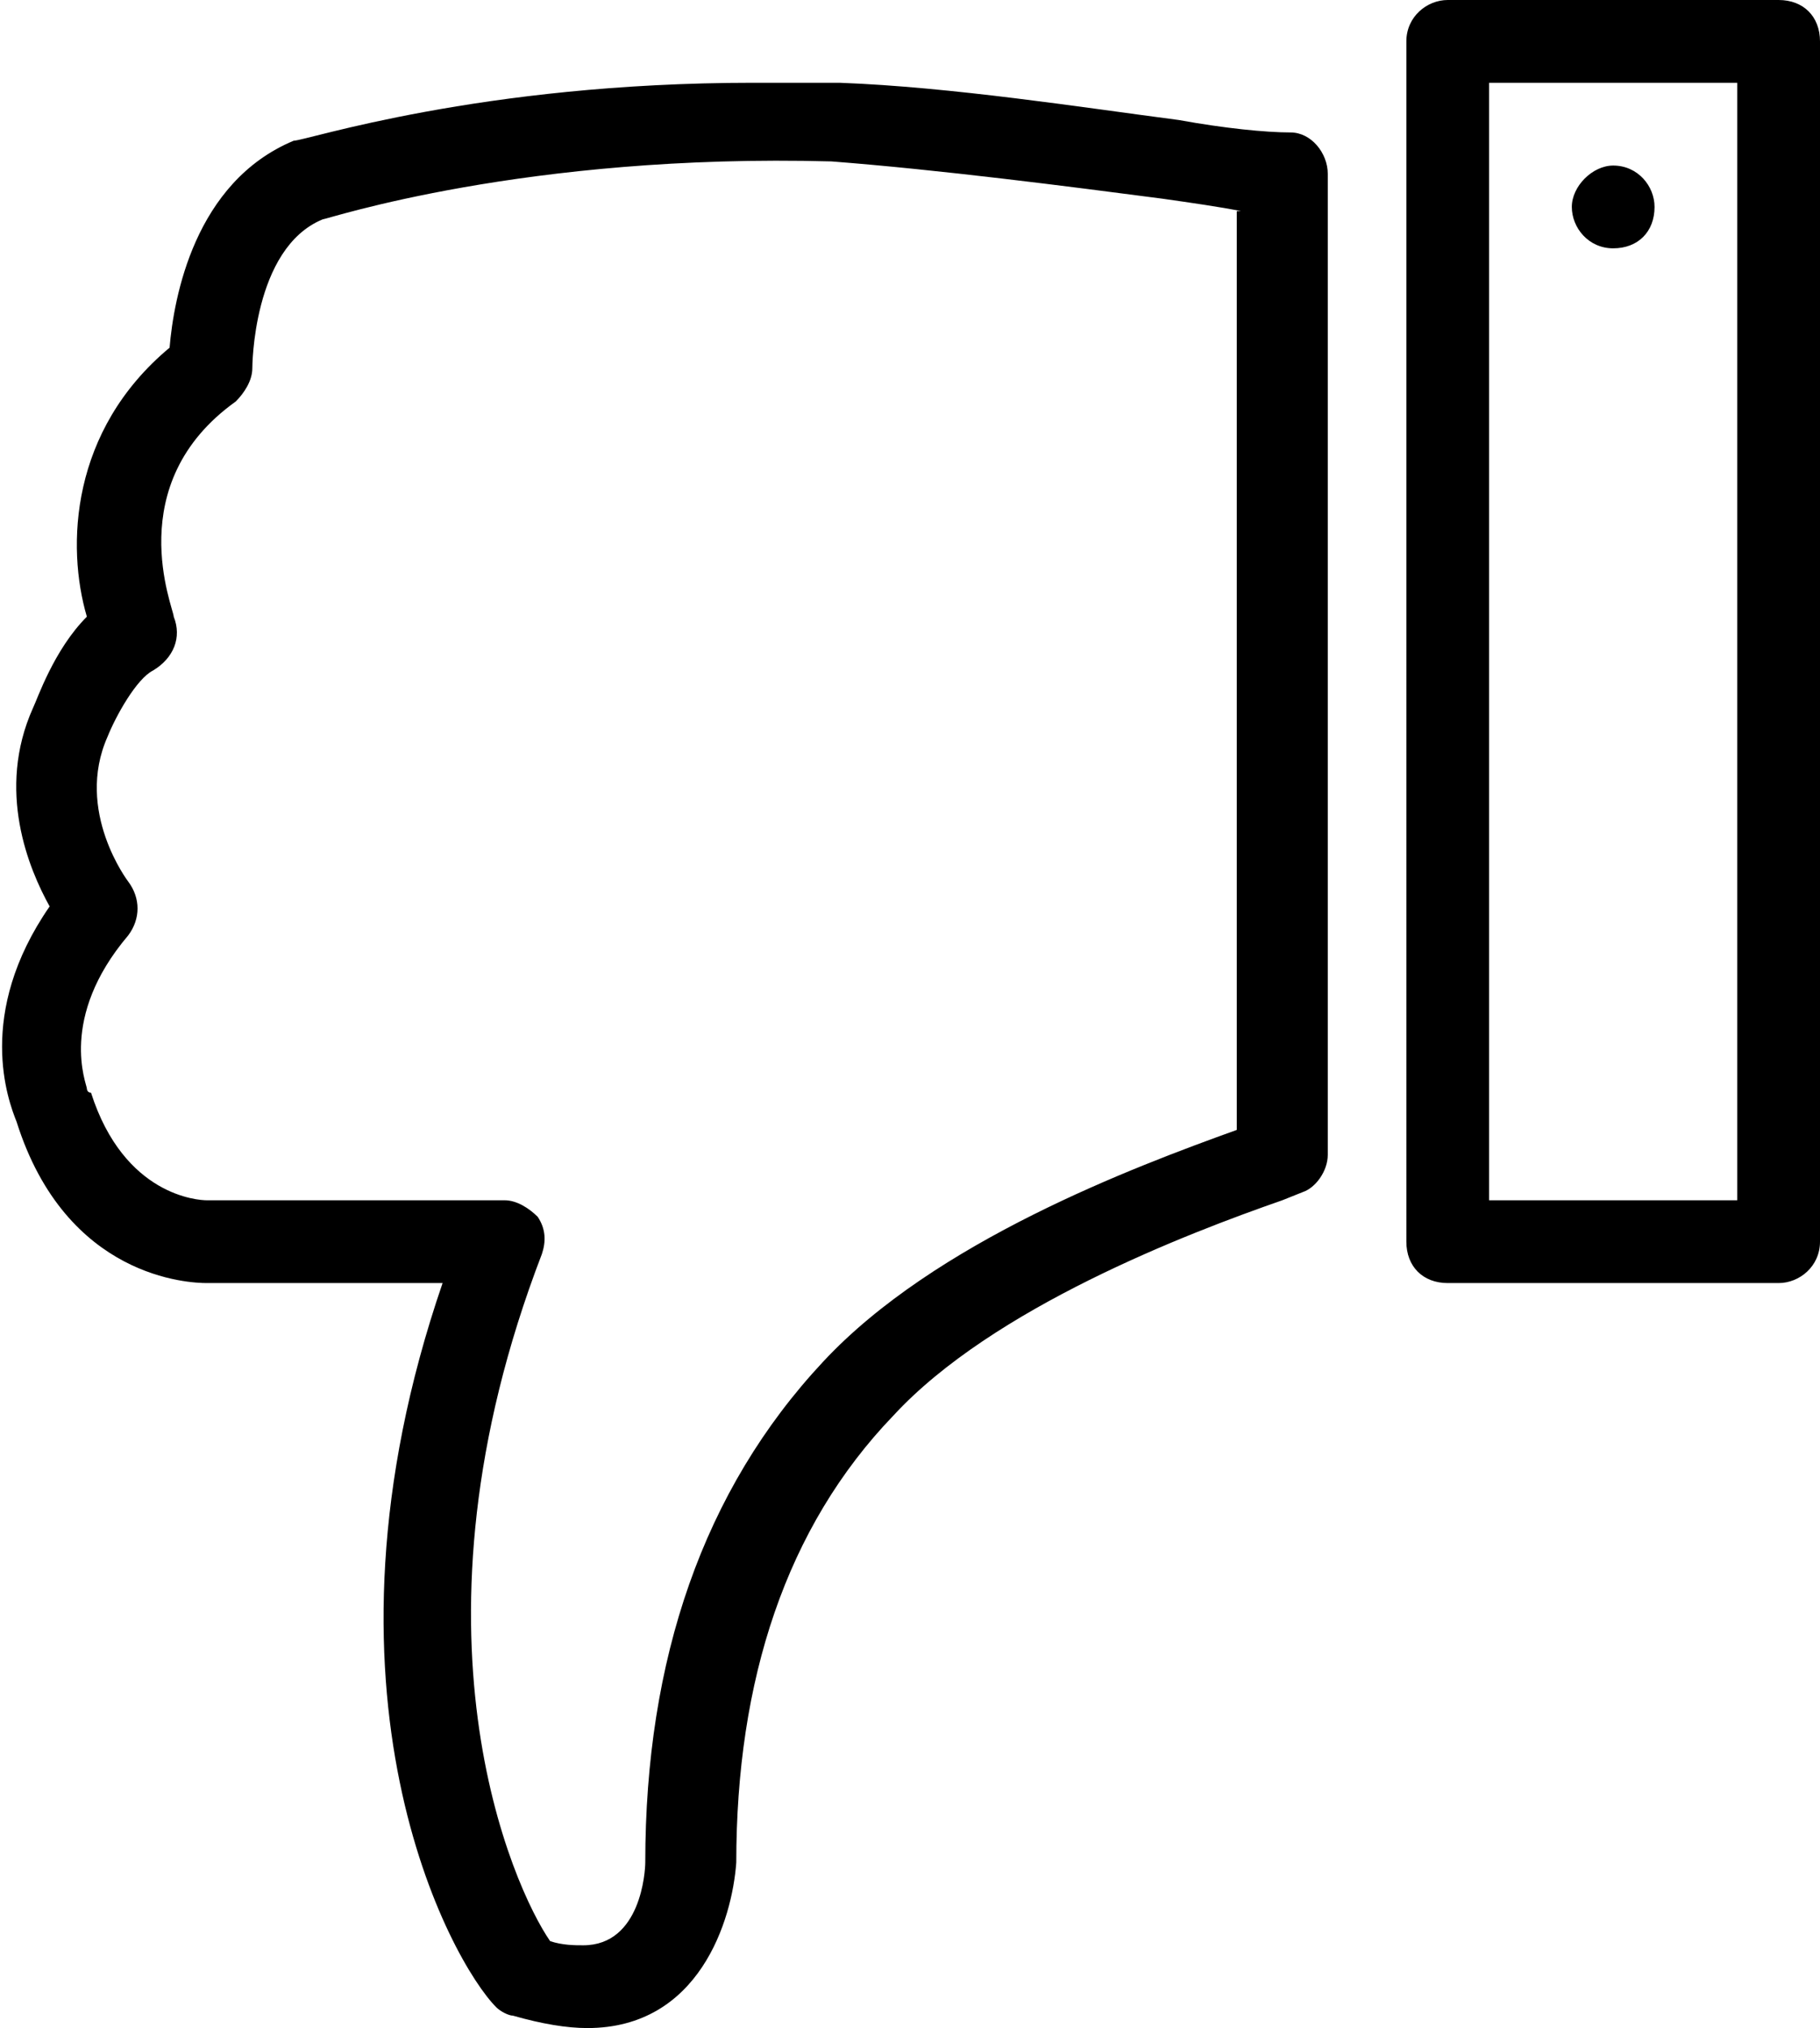 <?xml version="1.0" ?><!DOCTYPE svg  PUBLIC '-//W3C//DTD SVG 1.1//EN'  'http://www.w3.org/Graphics/SVG/1.1/DTD/svg11.dtd'><svg height="49px" id="Layer_1" style="enable-background:new 0 0 44 49;" version="1.1" viewBox="0 0 44 49" width="44px" xml:space="preserve" xmlns="http://www.w3.org/2000/svg" xmlns:xlink="http://www.w3.org/1999/xlink"><path d="M35,0H43c0.6,0,1,0.4,1,1v29c0,0.6-0.5,1-1,1H35c-0.6,0-1-0.4-1-1V1C34,0.4,34.5,0,35,0z M42,2h-6v27h6V2z M18.2,2  C18.2,2,18.2,2,18.2,2c0.7,0,1.4,0,2.1,0c2.7,0.1,5.9,0.6,8.2,0.9c1.1,0.2,2.1,0.3,2.7,0.3c0.5,0,0.9,0.5,0.9,1v23.7  c0,0.4-0.3,0.8-0.6,0.9l-0.5,0.2c-2.3,0.8-7,2.6-9.4,5.2c-2.6,2.7-3.8,6.4-3.8,10.8c-0.1,1.4-0.9,4-3.6,4c-0.5,0-1.1-0.1-1.8-0.3  c-0.1,0-0.3-0.1-0.4-0.2c-1.1-1.1-4.7-7.6-1.3-17.5H5c0,0,0,0,0,0c-0.4,0-3.4-0.1-4.6-3.9c-0.2-0.5-1-2.6,0.8-5.2  c-0.5-0.9-1.3-2.8-0.4-4.8c0.1-0.2,0.5-1.4,1.3-2.2c-0.5-1.7-0.4-4.5,2-6.5c0.1-1.2,0.6-4,3-5C7.4,3.4,11.6,2,18.2,2z M30,5.1  c-0.5-0.1-1.2-0.2-1.9-0.3c-2.3-0.3-5.4-0.7-8-0.9C12.7,3.7,7.9,5.3,7.8,5.3C6.1,6,6.1,8.9,6.1,8.9c0,0.3-0.2,0.6-0.4,0.8  c-2.8,2-1.5,5-1.5,5.2c0.2,0.5,0,1-0.5,1.3c-0.4,0.2-0.9,1.1-1.1,1.6c-0.8,1.8,0.5,3.5,0.5,3.5c0.3,0.4,0.3,0.9,0,1.3  c-1.7,2-1,3.6-1,3.7c0,0,0,0.1,0.1,0.1C3,28.9,4.8,29,5,29h7.2c0.3,0,0.6,0.2,0.8,0.4c0.2,0.3,0.2,0.6,0.1,0.9  c-3.5,9.1-0.7,15.3,0.2,16.6c0.3,0.1,0.6,0.1,0.8,0.1c1.4,0,1.5-1.8,1.5-2c0-4.9,1.4-9,4.3-12.1c2.7-2.9,7.5-4.7,10-5.6V5.1z M39,4  c0.6,0,1,0.5,1,1c0,0.6-0.4,1-1,1s-1-0.5-1-1C38,4.5,38.5,4,39,4z"/></svg>